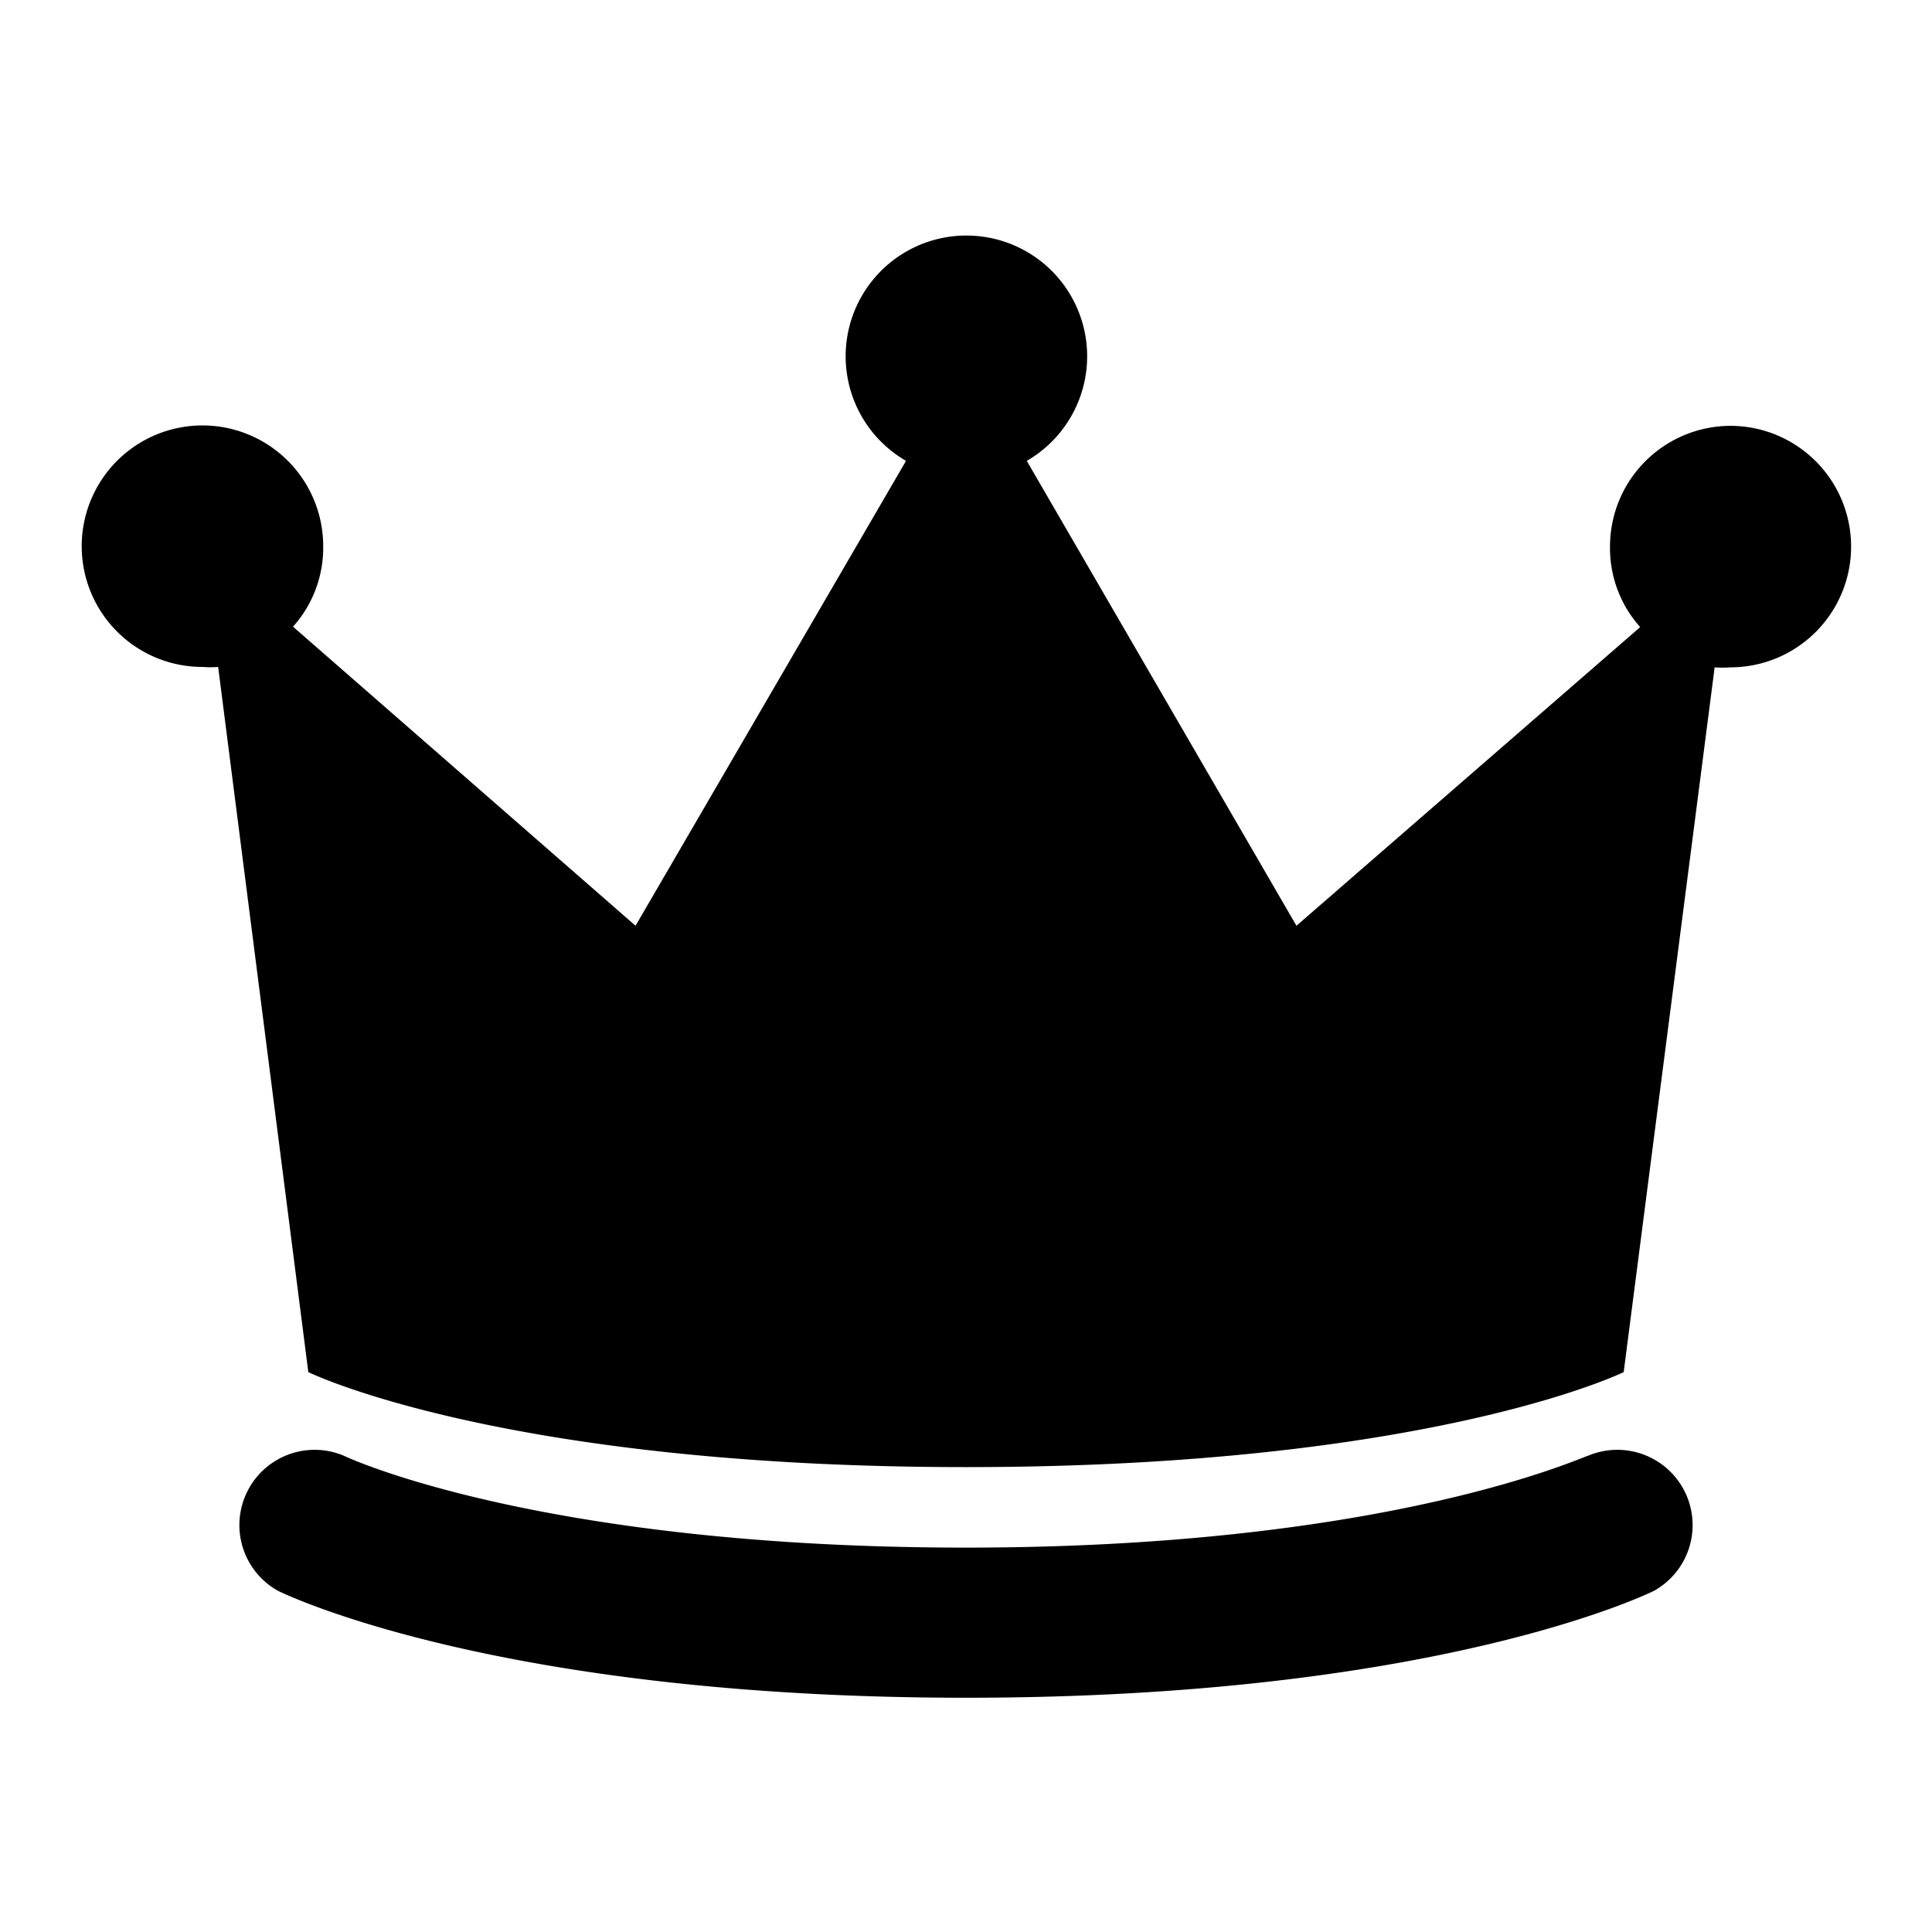 <svg xmlns="http://www.w3.org/2000/svg" viewBox="0 0 48 48"><title>crown</title><g id="icons"><path d="M43,10.58a3,3,0,0,0-3,3,2.94,2.94,0,0,0,.75,2L32.21,23l-6.7-11.55a3,3,0,1,0-3,0L15.79,23,7.28,15.57a2.94,2.94,0,0,0,.75-2,3,3,0,1,0-3,3,2.47,2.47,0,0,0,.39,0L7.66,34.09S12.47,36.45,24,36.45s16.34-2.36,16.34-2.36L42.6,16.58a2.47,2.47,0,0,0,.39,0,3,3,0,0,0,0-6Z"/><path d="M39.45,36.17c-.09,0-4.92,2.28-15.45,2.28S8.64,36.22,8.55,36.17A1.87,1.87,0,0,0,6.9,39.52c.22.11,5.52,2.66,17.1,2.66h0c11.58,0,16.88-2.55,17.1-2.66a1.87,1.87,0,0,0-1.65-3.35Z"/></g></svg>